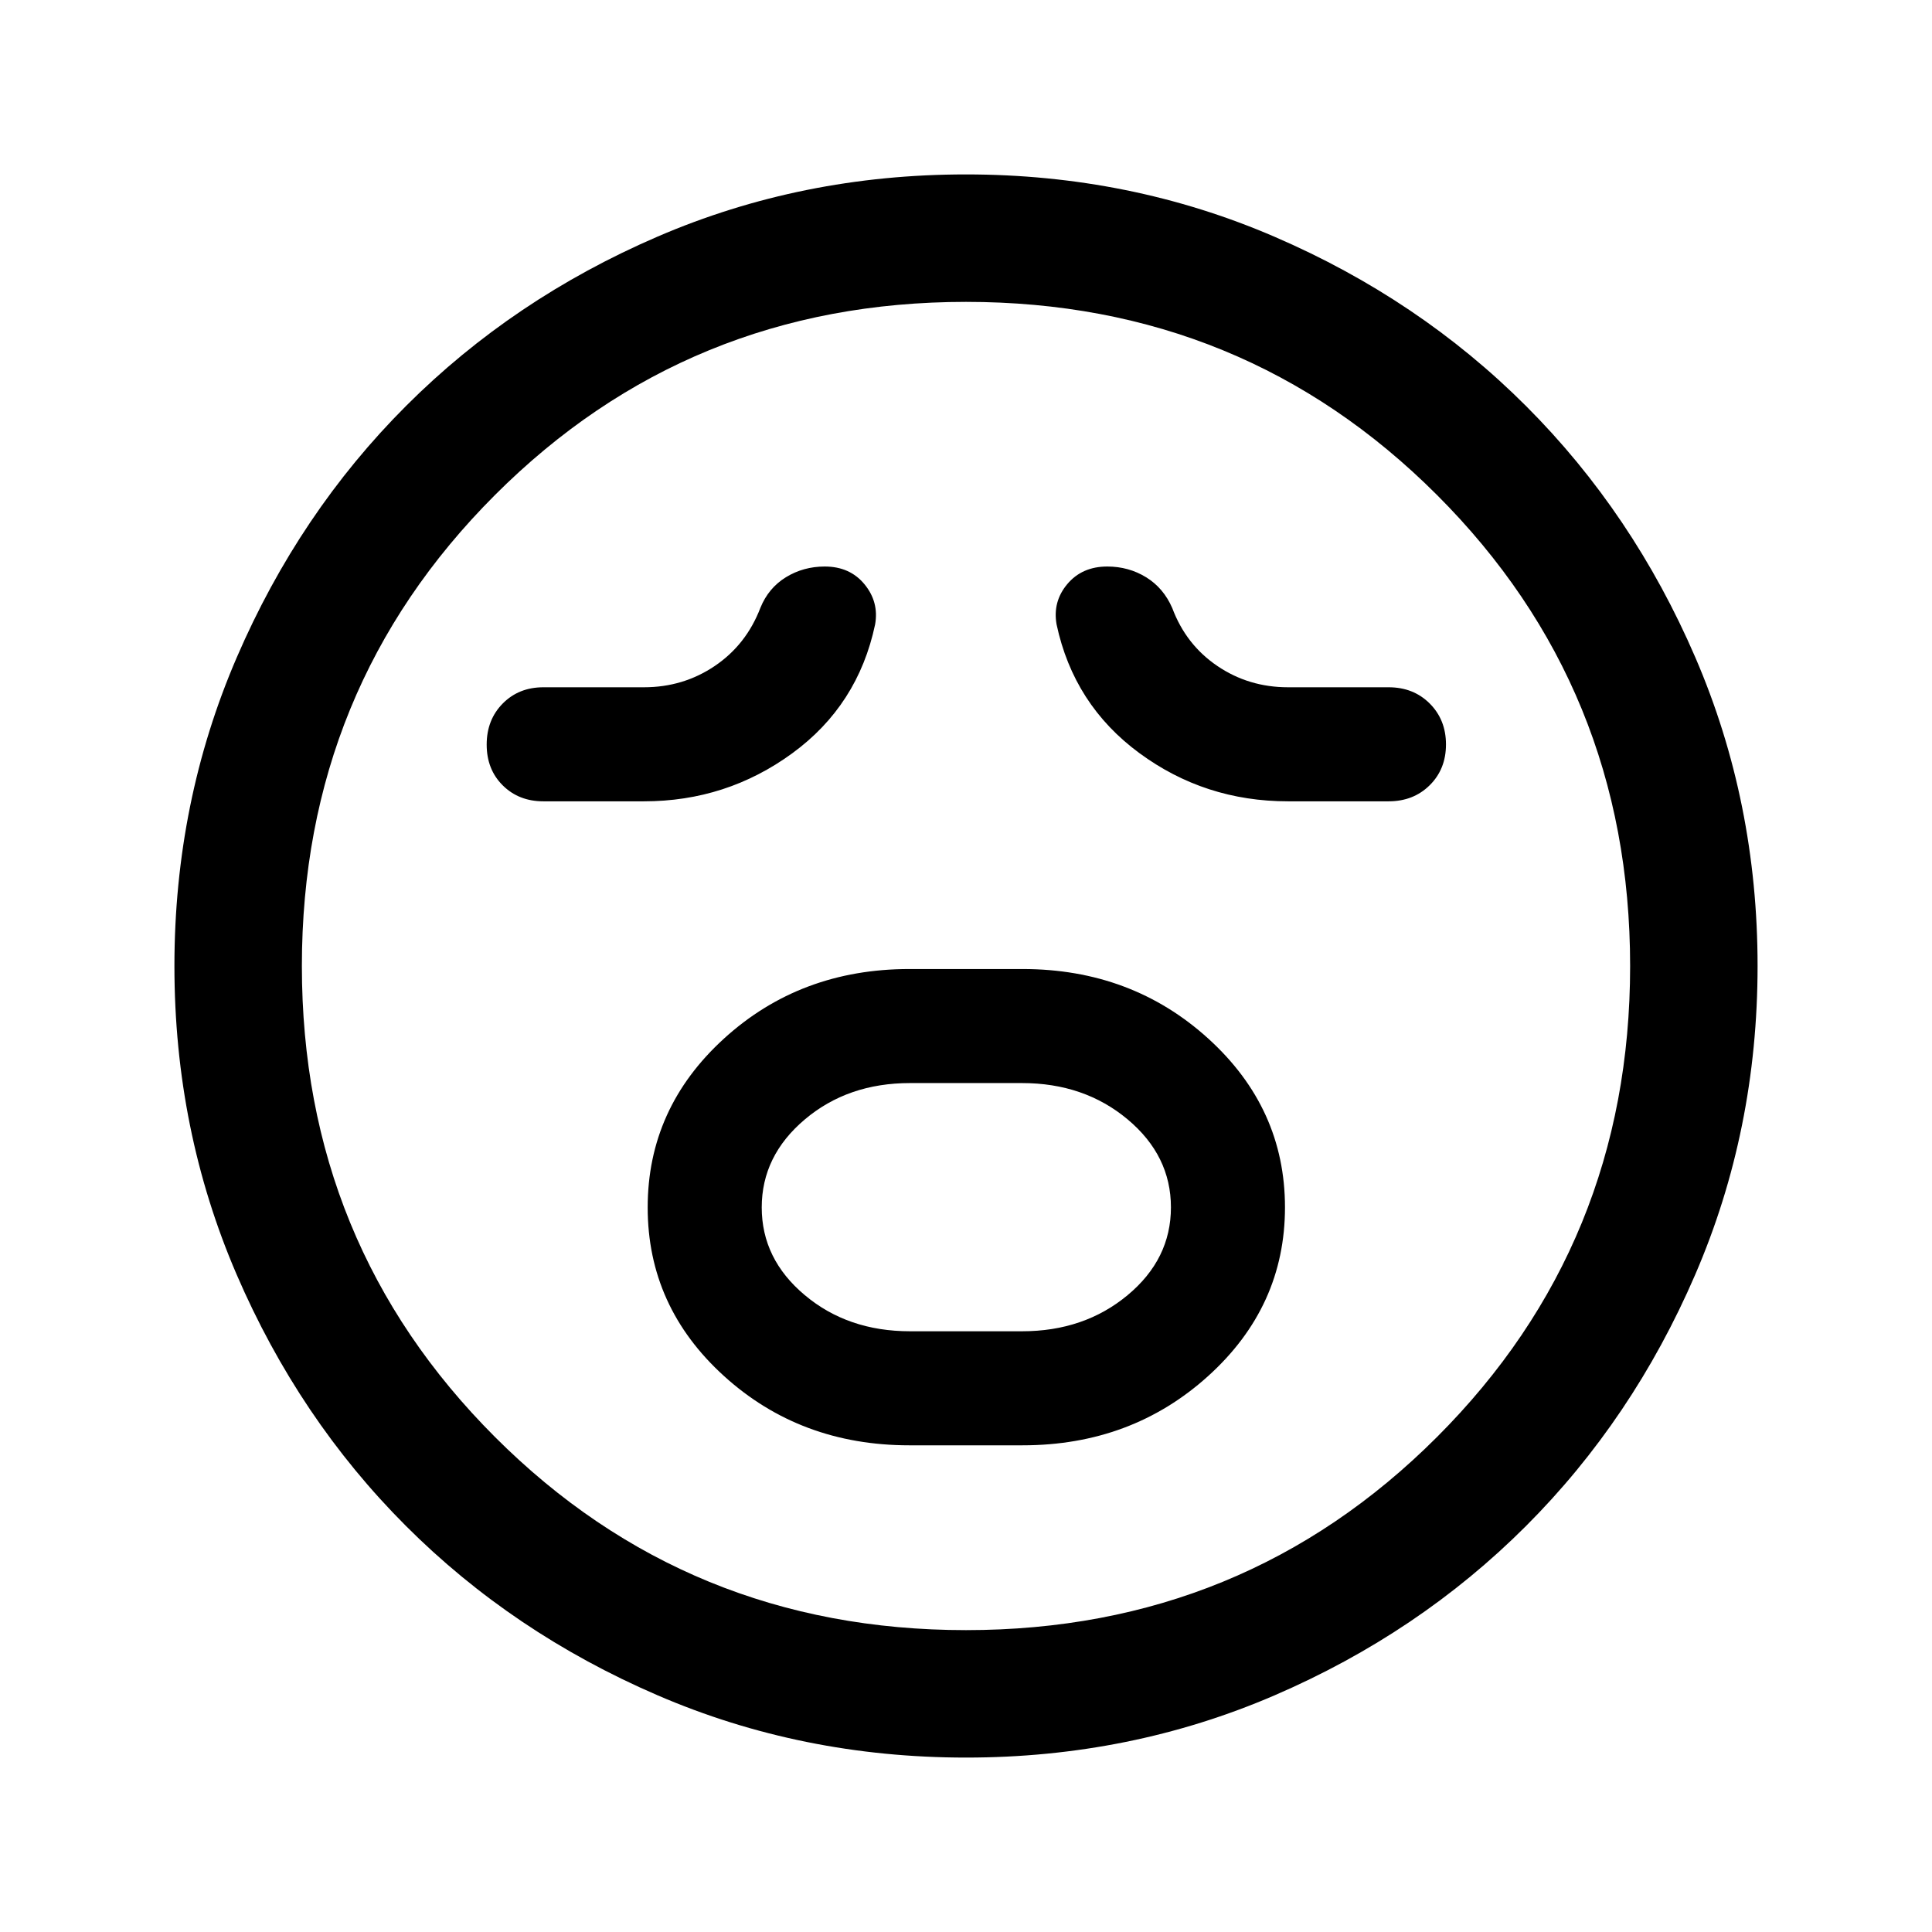 <svg xmlns="http://www.w3.org/2000/svg" height="40" viewBox="0 -960 960 960" width="40"><path d="M451.88-241.83h56.23q54.18 0 92.29-34.49 38.1-34.48 38.1-83.75 0-49.26-38.1-83.85-38.11-34.58-92.29-34.58h-56.23q-54.19 0-92.12 34.55-37.93 34.56-37.93 83.92t37.93 83.78q37.93 34.42 92.12 34.42Zm.28-56.67q-30.87 0-52.26-17.95-21.4-17.94-21.4-43.58 0-25.64 21.4-43.72 21.39-18.08 52.26-18.08h55.68q30.87 0 52.43 18.01 21.56 18.02 21.56 43.75 0 25.74-21.56 43.65-21.56 17.92-52.43 17.92h-55.68ZM320-561.83q40.97 0 73.65-23.85 32.68-23.85 41.18-63.99 2-11.16-5.25-19.99-7.25-8.84-19.78-8.84-10.61 0-19.29 5.33-8.68 5.34-12.68 15.21-7 18.29-22.66 28.88Q339.5-618.5 320-618.5h-50q-12.21 0-20.19 8.07t-7.98 20.42q0 12.34 7.98 20.26 7.98 7.92 20.19 7.92h50Zm320 0h50q12.35 0 20.43-8.01 8.07-8 8.07-20.25 0-12.24-8.07-20.33-8.08-8.08-20.43-8.08h-50q-19.5 0-35.09-10.57-15.6-10.56-22.41-28.76-4.33-10-13.01-15.34-8.68-5.33-19.29-5.33-12.53 0-19.87 8.73-7.33 8.74-5.32 20.05 8.53 39.91 41.1 63.9 32.57 23.99 73.89 23.99ZM480.04-86.67q-81.61 0-153.44-31.01-71.83-31-124.97-84.16Q148.5-255 117.58-326.71q-30.91-71.71-30.91-153.25 0-81.61 31.01-153.44 31-71.83 84.16-124.97Q255-811.5 326.71-842.42q71.71-30.91 153.25-30.91 81.61 0 153.44 31.01 71.83 31 124.97 84.16Q811.5-705 842.42-633.29q30.91 71.71 30.91 153.25 0 81.61-31.01 153.44-31 71.83-84.16 124.97Q705-148.5 633.29-117.58q-71.71 30.91-153.25 30.91ZM480-480Zm0 330q138.08 0 234.04-95.96Q810-341.92 810-480q0-138.08-95.96-234.04Q618.08-810 480-810q-138.08 0-234.04 95.96Q150-618.08 150-480q0 138.08 95.96 234.04Q341.92-150 480-150Z"/></svg>